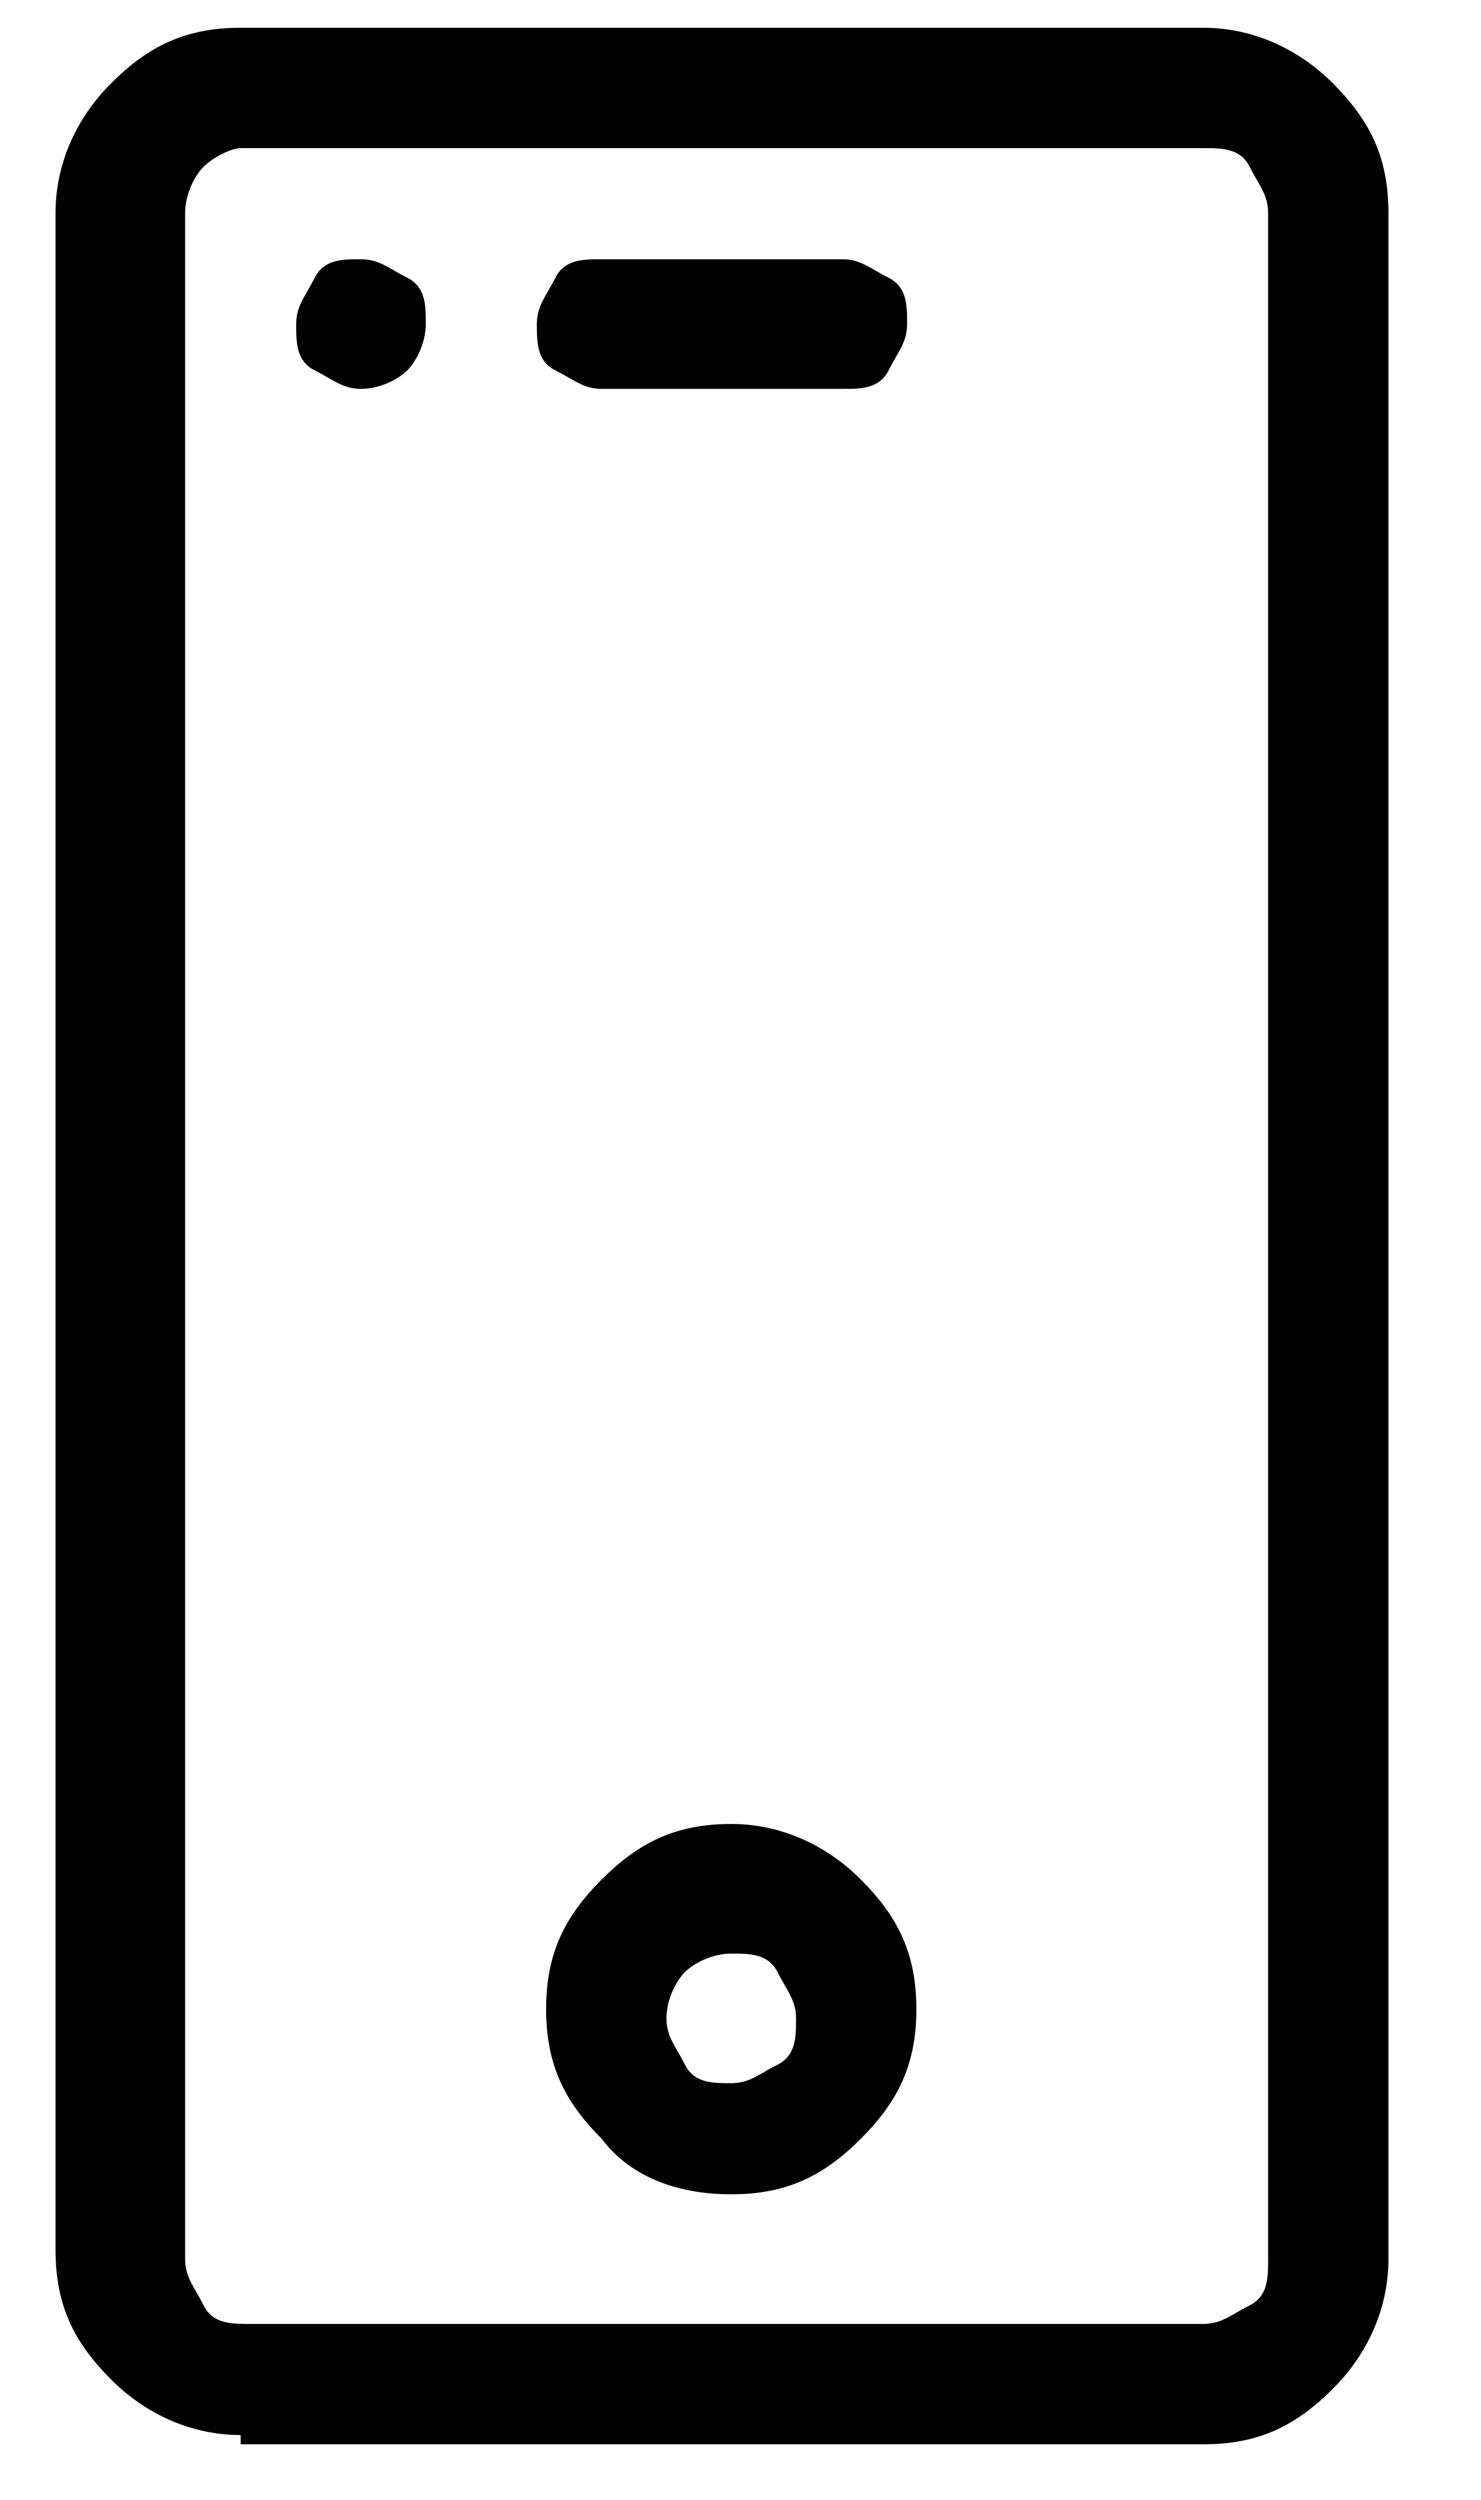 <svg xmlns="http://www.w3.org/2000/svg" xmlns:xlink="http://www.w3.org/1999/xlink" viewBox="0 0 16 27"><use xlink:href="#B" enable-background="new"/><use xlink:href="#B" fill="none" stroke-width=".5" enable-background="new"/><defs ><path id="B" d="M2.6 26.3c-.5 0-1-.2-1.4-.6s-.6-.8-.6-1.4v-22c0-.5.2-1 .6-1.4S2 .3 2.6.3H13c.5 0 1 .2 1.4.6s.6.8.6 1.4v22.1c0 .5-.2 1-.6 1.4s-.8.6-1.4.6H2.6zM2.2 1.8c-.1.1-.2.3-.2.5v22.1c0 .2.1.3.2.5s.3.2.5.2H13c.2 0 .3-.1.5-.2s.2-.3.2-.5V2.3c0-.2-.1-.3-.2-.5s-.3-.2-.5-.2H2.6c-.1 0-.3.1-.4.2zM4.4 4c-.1.1-.3.2-.5.2s-.3-.1-.5-.2-.2-.3-.2-.5.1-.3.2-.5.3-.2.5-.2.3.1.5.2.2.3.2.5-.1.4-.2.5zm2.1.2c-.2 0-.3-.1-.5-.2s-.2-.3-.2-.5.1-.3.2-.5.3-.2.5-.2h2.6c.2 0 .3.1.5.2s.2.3.2.5-.1.3-.2.5-.3.2-.5.2H6.5zm0 18.9c-.4-.4-.6-.8-.6-1.4s.2-1 .6-1.4.8-.6 1.4-.6c.5 0 1 .2 1.4.6s.6.8.6 1.4-.2 1-.6 1.4-.8.6-1.4.6-1.1-.2-1.4-.6zm.9-1.8c-.1.1-.2.3-.2.5s.1.3.2.5.3.2.5.2.3-.1.5-.2.2-.3.2-.5-.1-.3-.2-.5-.3-.2-.5-.2-.4.1-.5.2z"/></defs></svg>

